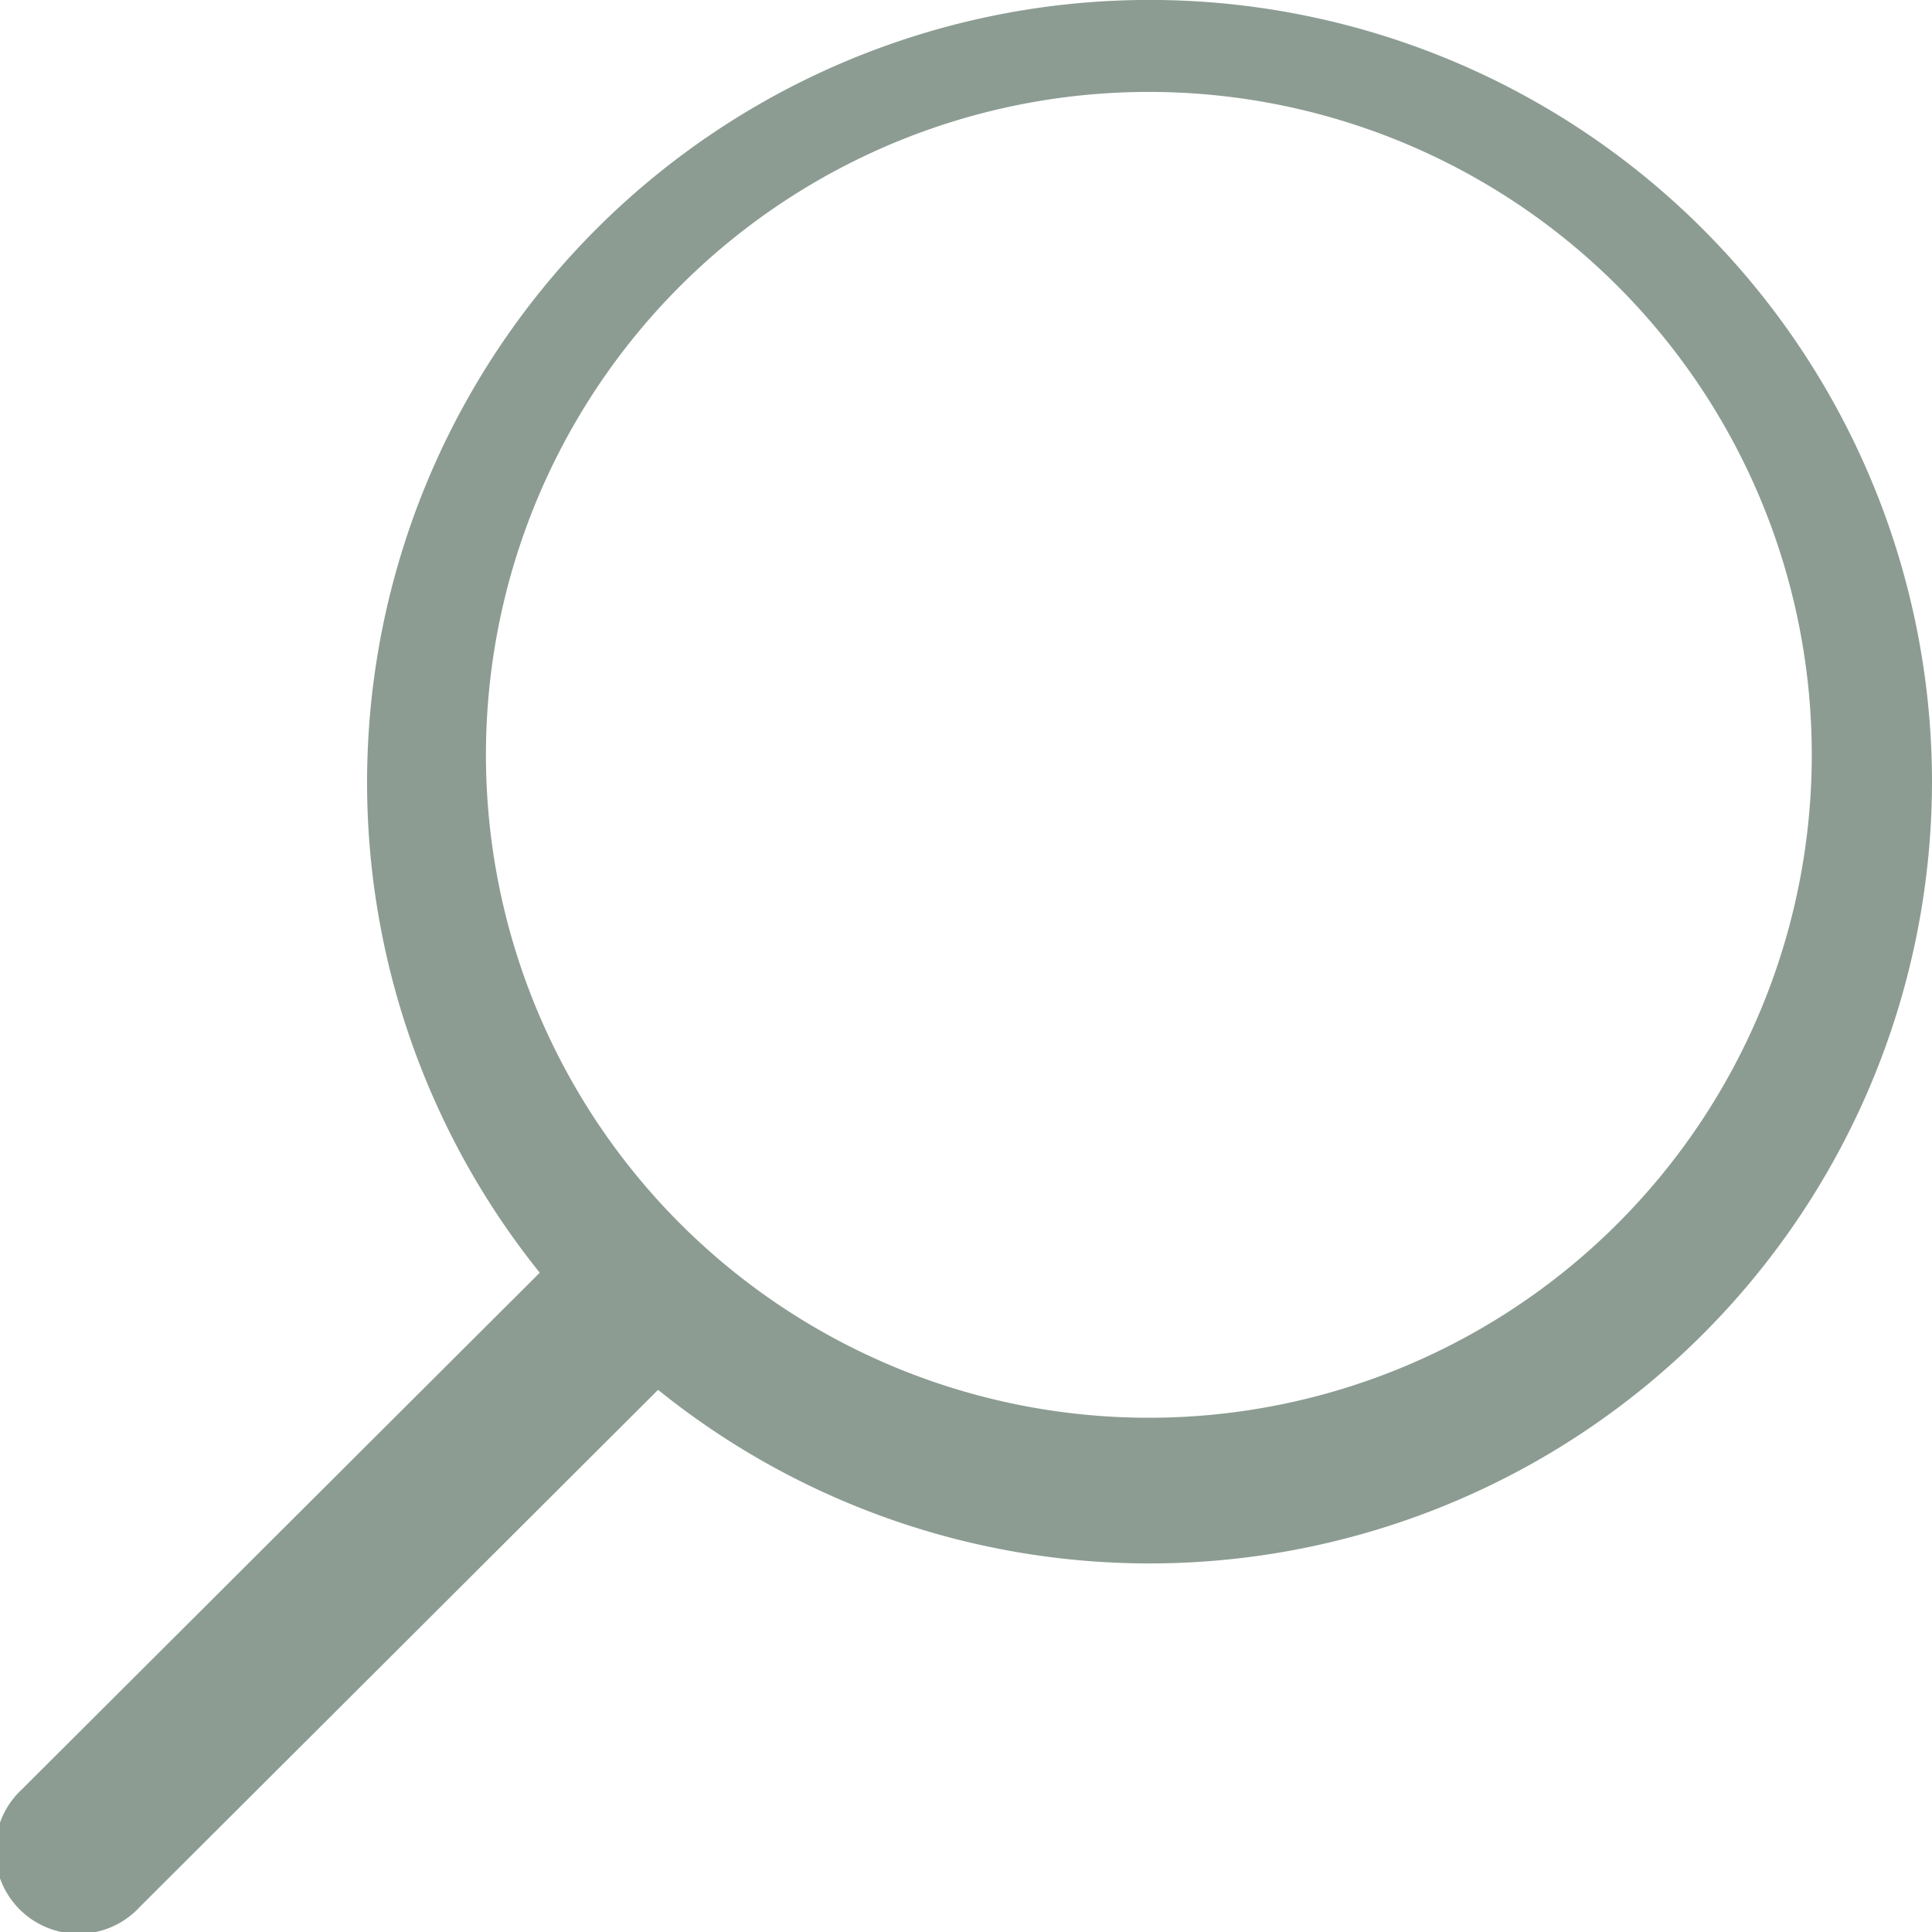<svg xmlns="http://www.w3.org/2000/svg" xmlns:xlink="http://www.w3.org/1999/xlink" width="16" height="16" viewBox="0 0 16 16"><defs><path id="g5qka" d="M896 437.47a6.48 6.48 0 0 1-10.55 5.04l-4.29 4.28a.69.69 0 1 1-.98-.97l4.29-4.28a6.48 6.48 0 1 1 11.53-4.06zm-1 0a5.49 5.49 0 1 0-10.97.03 5.49 5.49 0 0 0 10.97-.03z"/></defs><g><g transform="translate(-880 -431)"><use fill="#8c9c93" xlink:href="#g5qka"/></g></g></svg>
